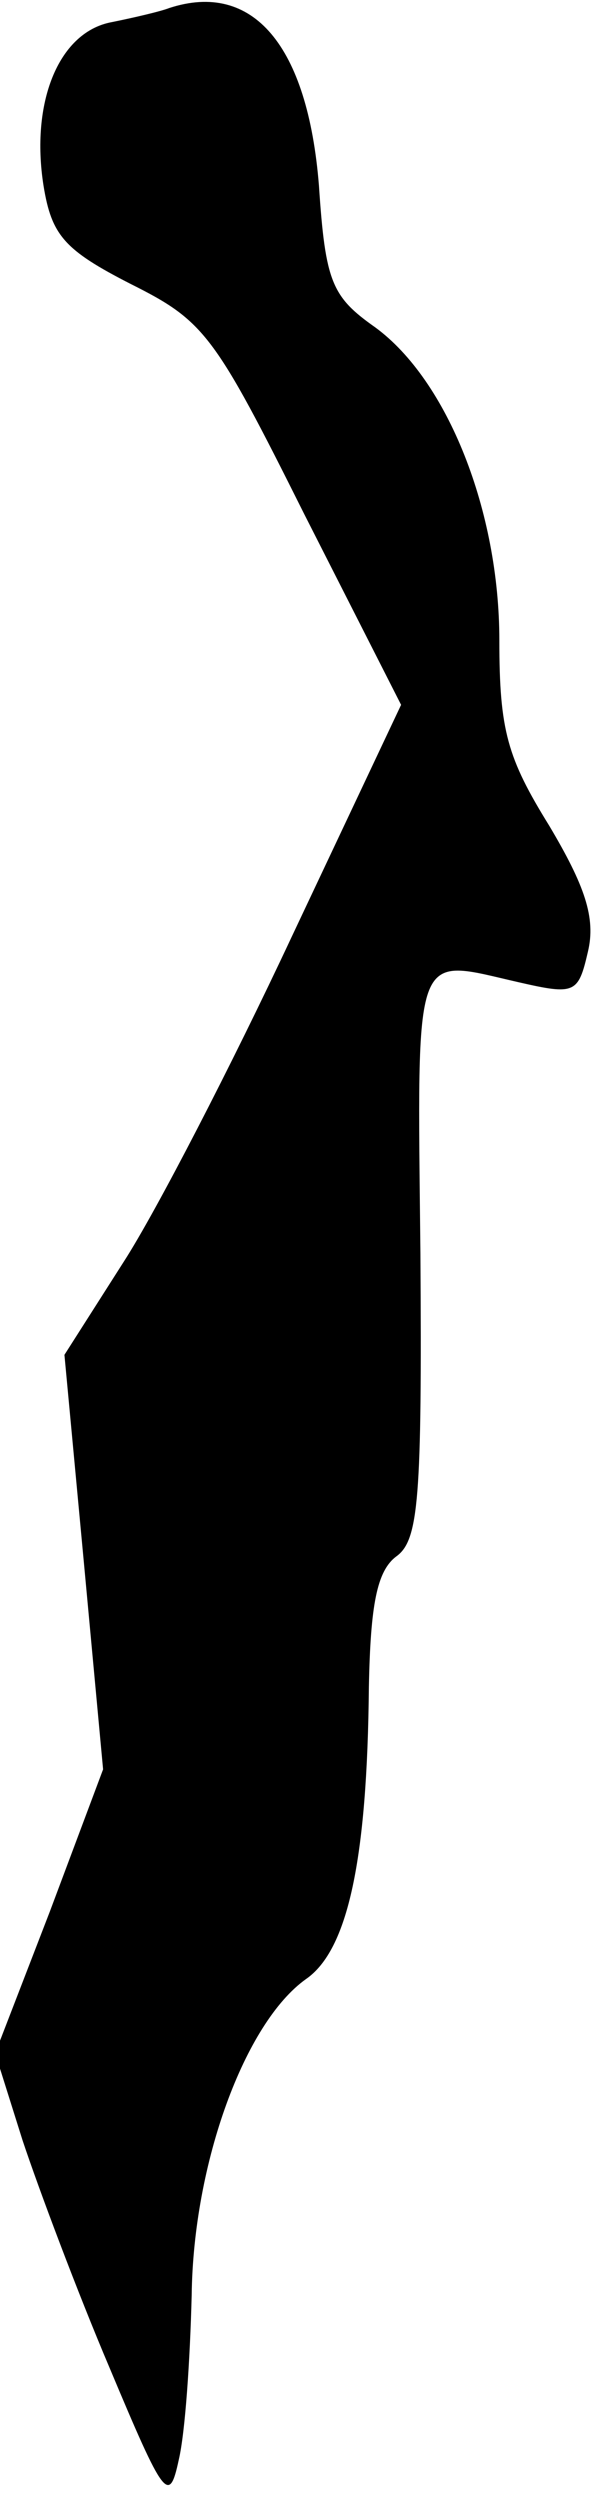 <?xml version="1.0" standalone="no"?>
<!DOCTYPE svg PUBLIC "-//W3C//DTD SVG 20010904//EN"
 "http://www.w3.org/TR/2001/REC-SVG-20010904/DTD/svg10.dtd">
<svg version="1.0" xmlns="http://www.w3.org/2000/svg"
 width="37pt" height="155pt" viewBox="0 0 37 155"
 preserveAspectRatio="xMidYMid meet">
<g transform="translate(0,155) scale(0.1,-0.1)"
fill="#000000" stroke="none">
<path fill="#000000" stroke="none" d="M105 1545 c-5 -2 -22 -6 -37 -9 -32 -7
-49 -50 -41 -101 5 -31 13 -40 54 -61 46 -23 52 -31 108 -143 l60 -118 -68
-144 c-37 -79 -84 -170 -104 -201 l-37 -58 12 -128 12 -129 -33 -88 -34 -88
17 -54 c10 -30 34 -94 54 -141 34 -81 37 -85 43 -57 4 17 7 62 8 102 1 82 33
169 71 196 26 18 38 74 39 181 1 51 5 72 17 81 14 10 16 36 15 188 -2 193 -5
183 61 168 35 -8 37 -7 43 19 5 21 -2 41 -24 78 -26 42 -31 59 -31 115 0 80
-32 161 -77 194 -27 19 -31 28 -35 88 -7 87 -41 127 -93 110z"/>
</g>
</svg>
